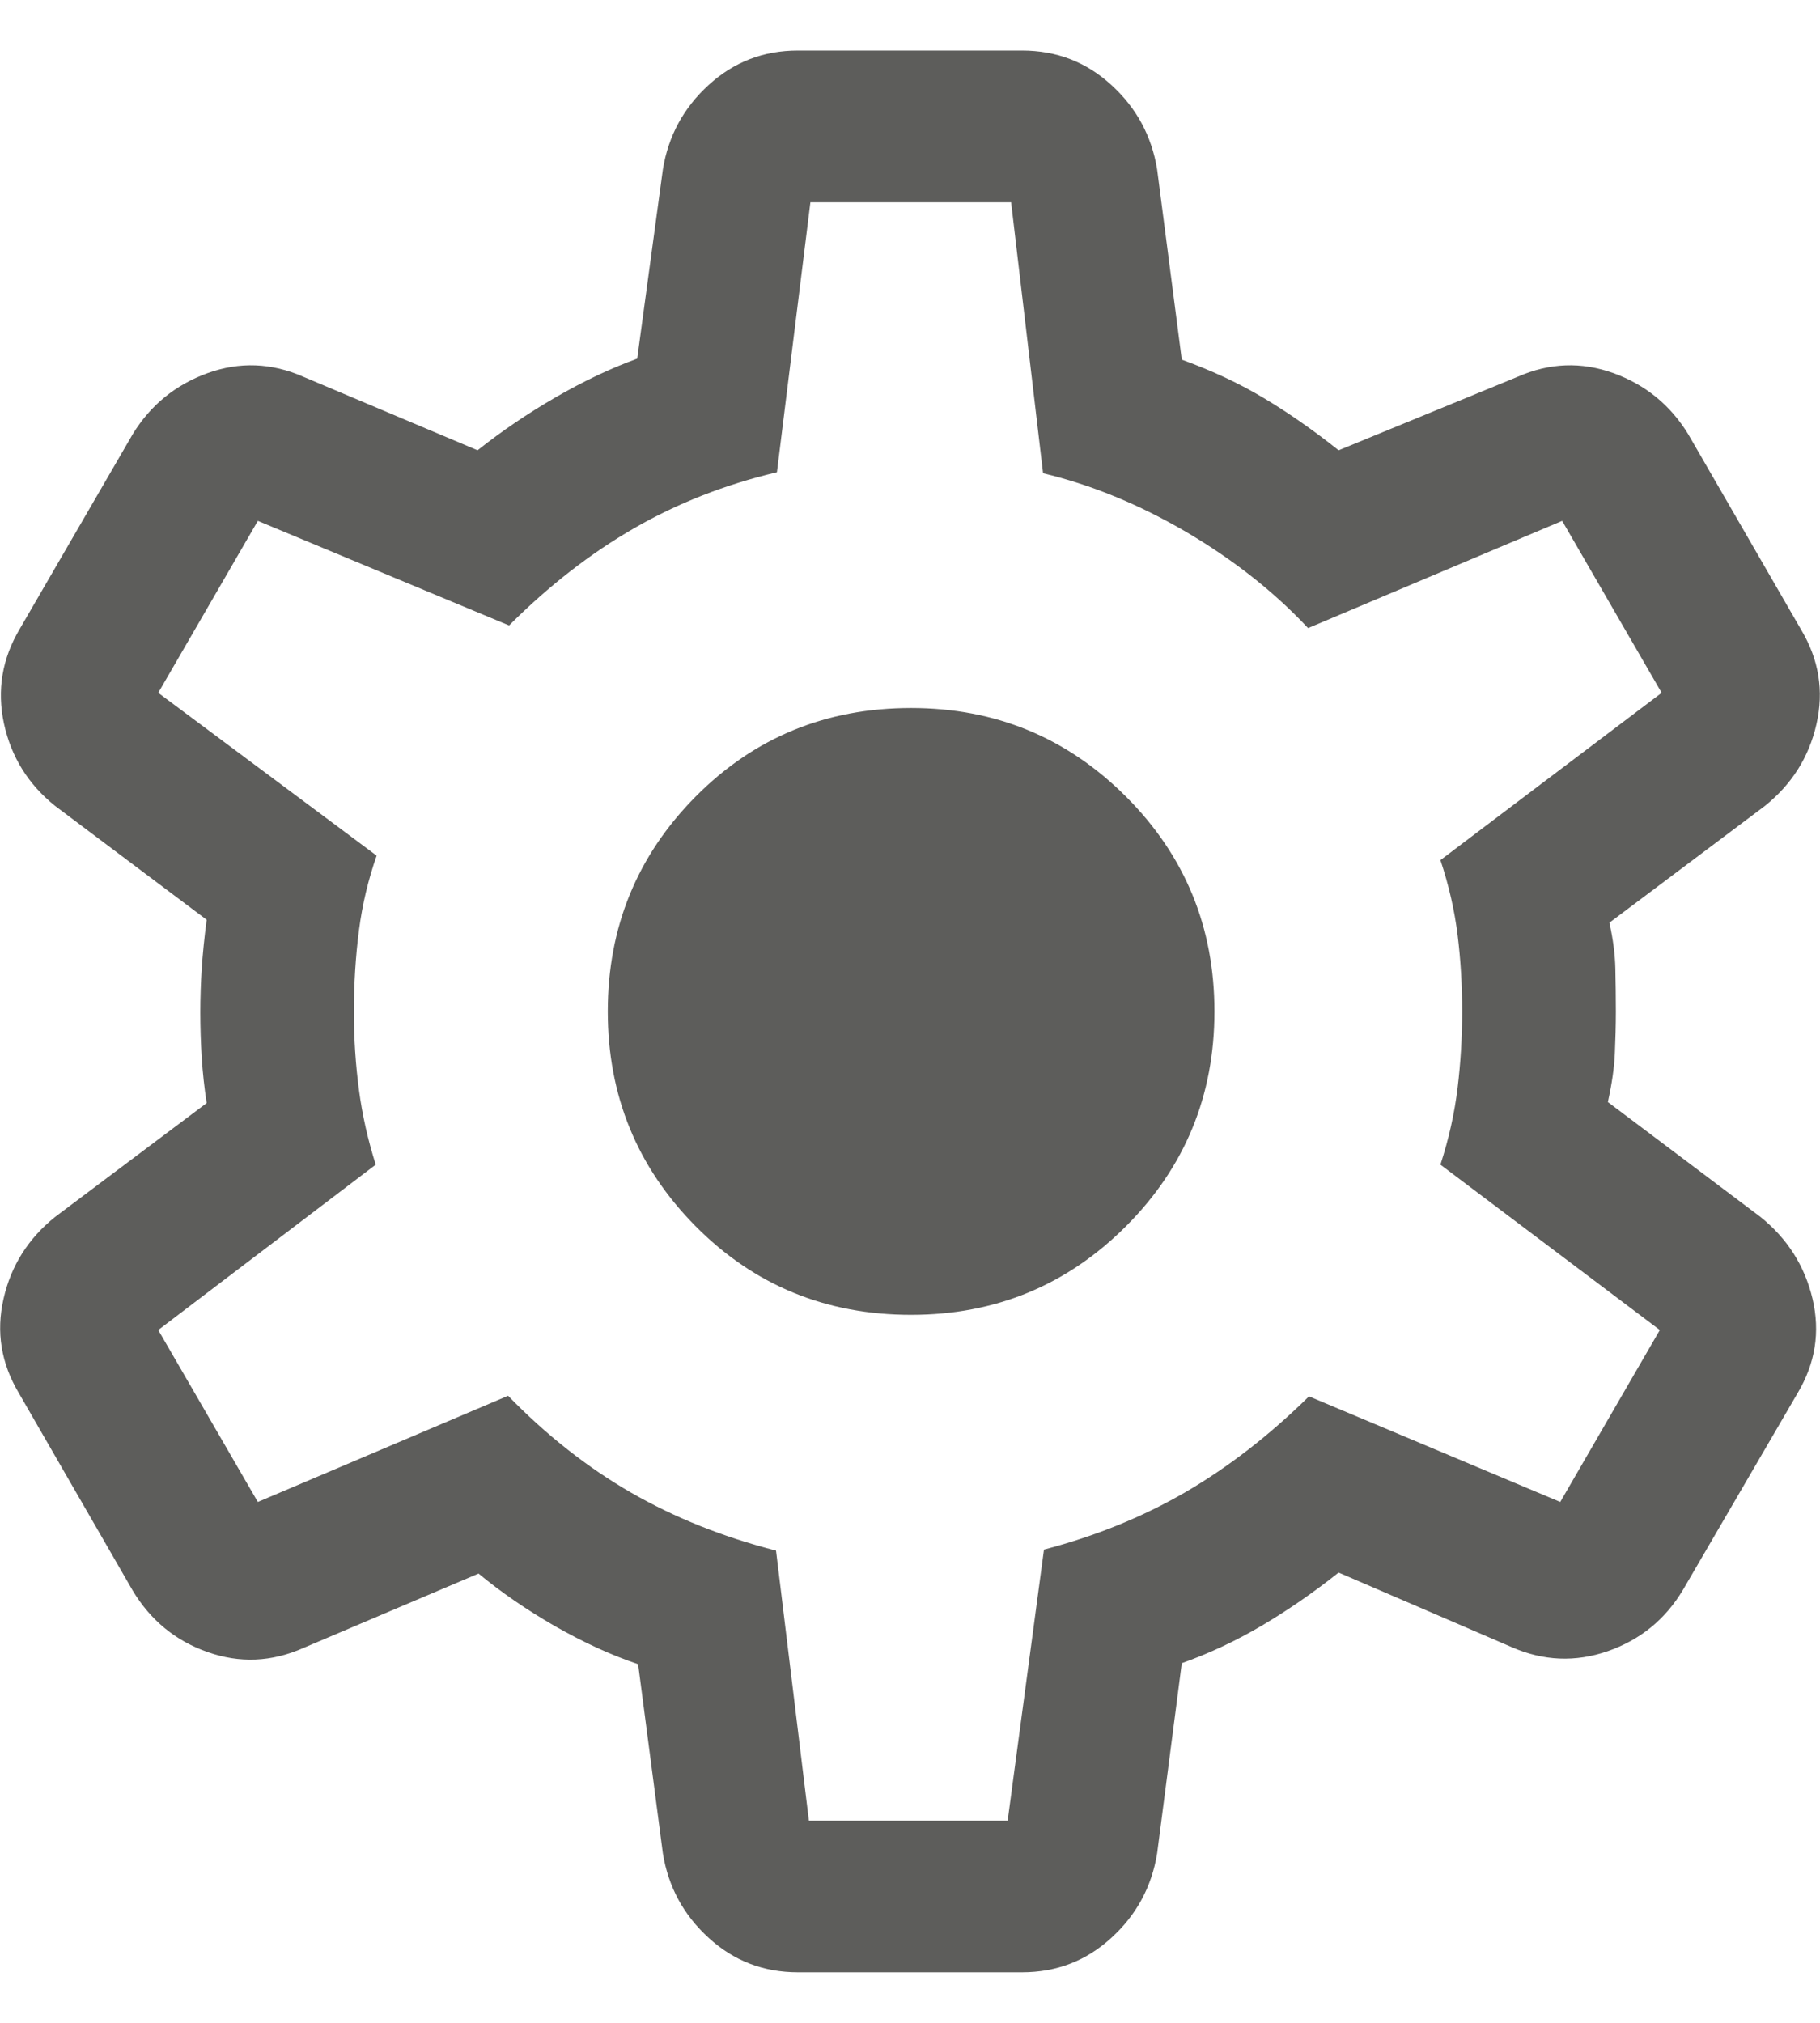 <svg width="18" height="20" viewBox="0 0 18 20" fill="none" xmlns="http://www.w3.org/2000/svg">
<path d="M7.892 19.5C7.551 19.5 7.257 19.387 7.009 19.16C6.761 18.934 6.61 18.656 6.556 18.325L6.311 16.454C6.044 16.364 5.769 16.238 5.487 16.077C5.206 15.915 4.955 15.742 4.733 15.558L3 16.294C2.686 16.433 2.37 16.446 2.053 16.334C1.736 16.223 1.489 16.02 1.313 15.727L0.186 13.773C0.011 13.479 -0.04 13.169 0.035 12.841C0.109 12.514 0.28 12.244 0.546 12.031L2.044 10.906C2.021 10.757 2.005 10.608 1.995 10.458C1.986 10.308 1.981 10.158 1.981 10.009C1.981 9.867 1.986 9.723 1.995 9.576C2.005 9.429 2.021 9.269 2.044 9.094L0.546 7.969C0.28 7.756 0.111 7.485 0.039 7.154C-0.032 6.823 0.021 6.511 0.196 6.217L1.313 4.292C1.489 4.005 1.736 3.804 2.053 3.689C2.37 3.575 2.686 3.587 3 3.725L4.723 4.452C4.964 4.261 5.222 4.086 5.495 3.928C5.769 3.77 6.038 3.642 6.302 3.546L6.556 1.675C6.61 1.344 6.761 1.066 7.009 0.84C7.257 0.613 7.551 0.5 7.892 0.5H10.108C10.449 0.5 10.743 0.613 10.991 0.84C11.239 1.066 11.39 1.344 11.444 1.675L11.688 3.556C11.989 3.665 12.26 3.792 12.503 3.938C12.746 4.083 12.991 4.255 13.239 4.452L15.01 3.725C15.324 3.587 15.639 3.575 15.957 3.689C16.274 3.804 16.52 4.005 16.696 4.292L17.814 6.227C17.989 6.521 18.04 6.831 17.965 7.159C17.891 7.486 17.72 7.756 17.454 7.969L15.917 9.123C15.953 9.284 15.973 9.435 15.976 9.576C15.979 9.716 15.981 9.858 15.981 10C15.981 10.136 15.977 10.274 15.971 10.415C15.965 10.555 15.942 10.715 15.902 10.896L17.41 12.031C17.676 12.244 17.848 12.514 17.926 12.841C18.003 13.169 17.954 13.479 17.779 13.773L16.646 15.717C16.471 16.011 16.223 16.213 15.902 16.325C15.582 16.436 15.264 16.423 14.95 16.285L13.239 15.548C12.991 15.745 12.738 15.92 12.481 16.072C12.223 16.224 11.959 16.348 11.688 16.444L11.444 18.325C11.39 18.656 11.239 18.934 10.991 19.16C10.743 19.387 10.449 19.5 10.108 19.5H7.892ZM8 18H9.966L10.325 15.321C10.835 15.188 11.302 14.998 11.724 14.753C12.146 14.507 12.554 14.192 12.946 13.806L15.431 14.85L16.416 13.15L14.246 11.515C14.33 11.257 14.386 11.003 14.416 10.754C14.446 10.505 14.461 10.254 14.461 10C14.461 9.74 14.446 9.488 14.416 9.246C14.386 9.004 14.33 8.756 14.246 8.504L16.434 6.85L15.45 5.15L12.937 6.21C12.602 5.852 12.201 5.536 11.734 5.261C11.266 4.987 10.794 4.793 10.316 4.679L10 2H8.015L7.684 4.669C7.174 4.79 6.703 4.974 6.271 5.223C5.839 5.472 5.427 5.792 5.035 6.184L2.55 5.15L1.565 6.85L3.725 8.46C3.642 8.697 3.583 8.944 3.55 9.2C3.517 9.456 3.5 9.726 3.5 10.009C3.5 10.27 3.517 10.525 3.55 10.775C3.583 11.025 3.639 11.272 3.716 11.515L1.565 13.15L2.55 14.85L5.025 13.8C5.404 14.19 5.81 14.509 6.242 14.758C6.674 15.006 7.152 15.197 7.675 15.331L8 18ZM9.011 13C9.844 13 10.552 12.708 11.136 12.124C11.72 11.54 12.011 10.832 12.011 10C12.011 9.168 11.72 8.46 11.136 7.876C10.552 7.292 9.844 7 9.011 7C8.169 7 7.459 7.292 6.88 7.876C6.301 8.46 6.011 9.168 6.011 10C6.011 10.832 6.301 11.54 6.88 12.124C7.459 12.708 8.169 13 9.011 13Z" fill="#5D5D5B"/>
</svg>

